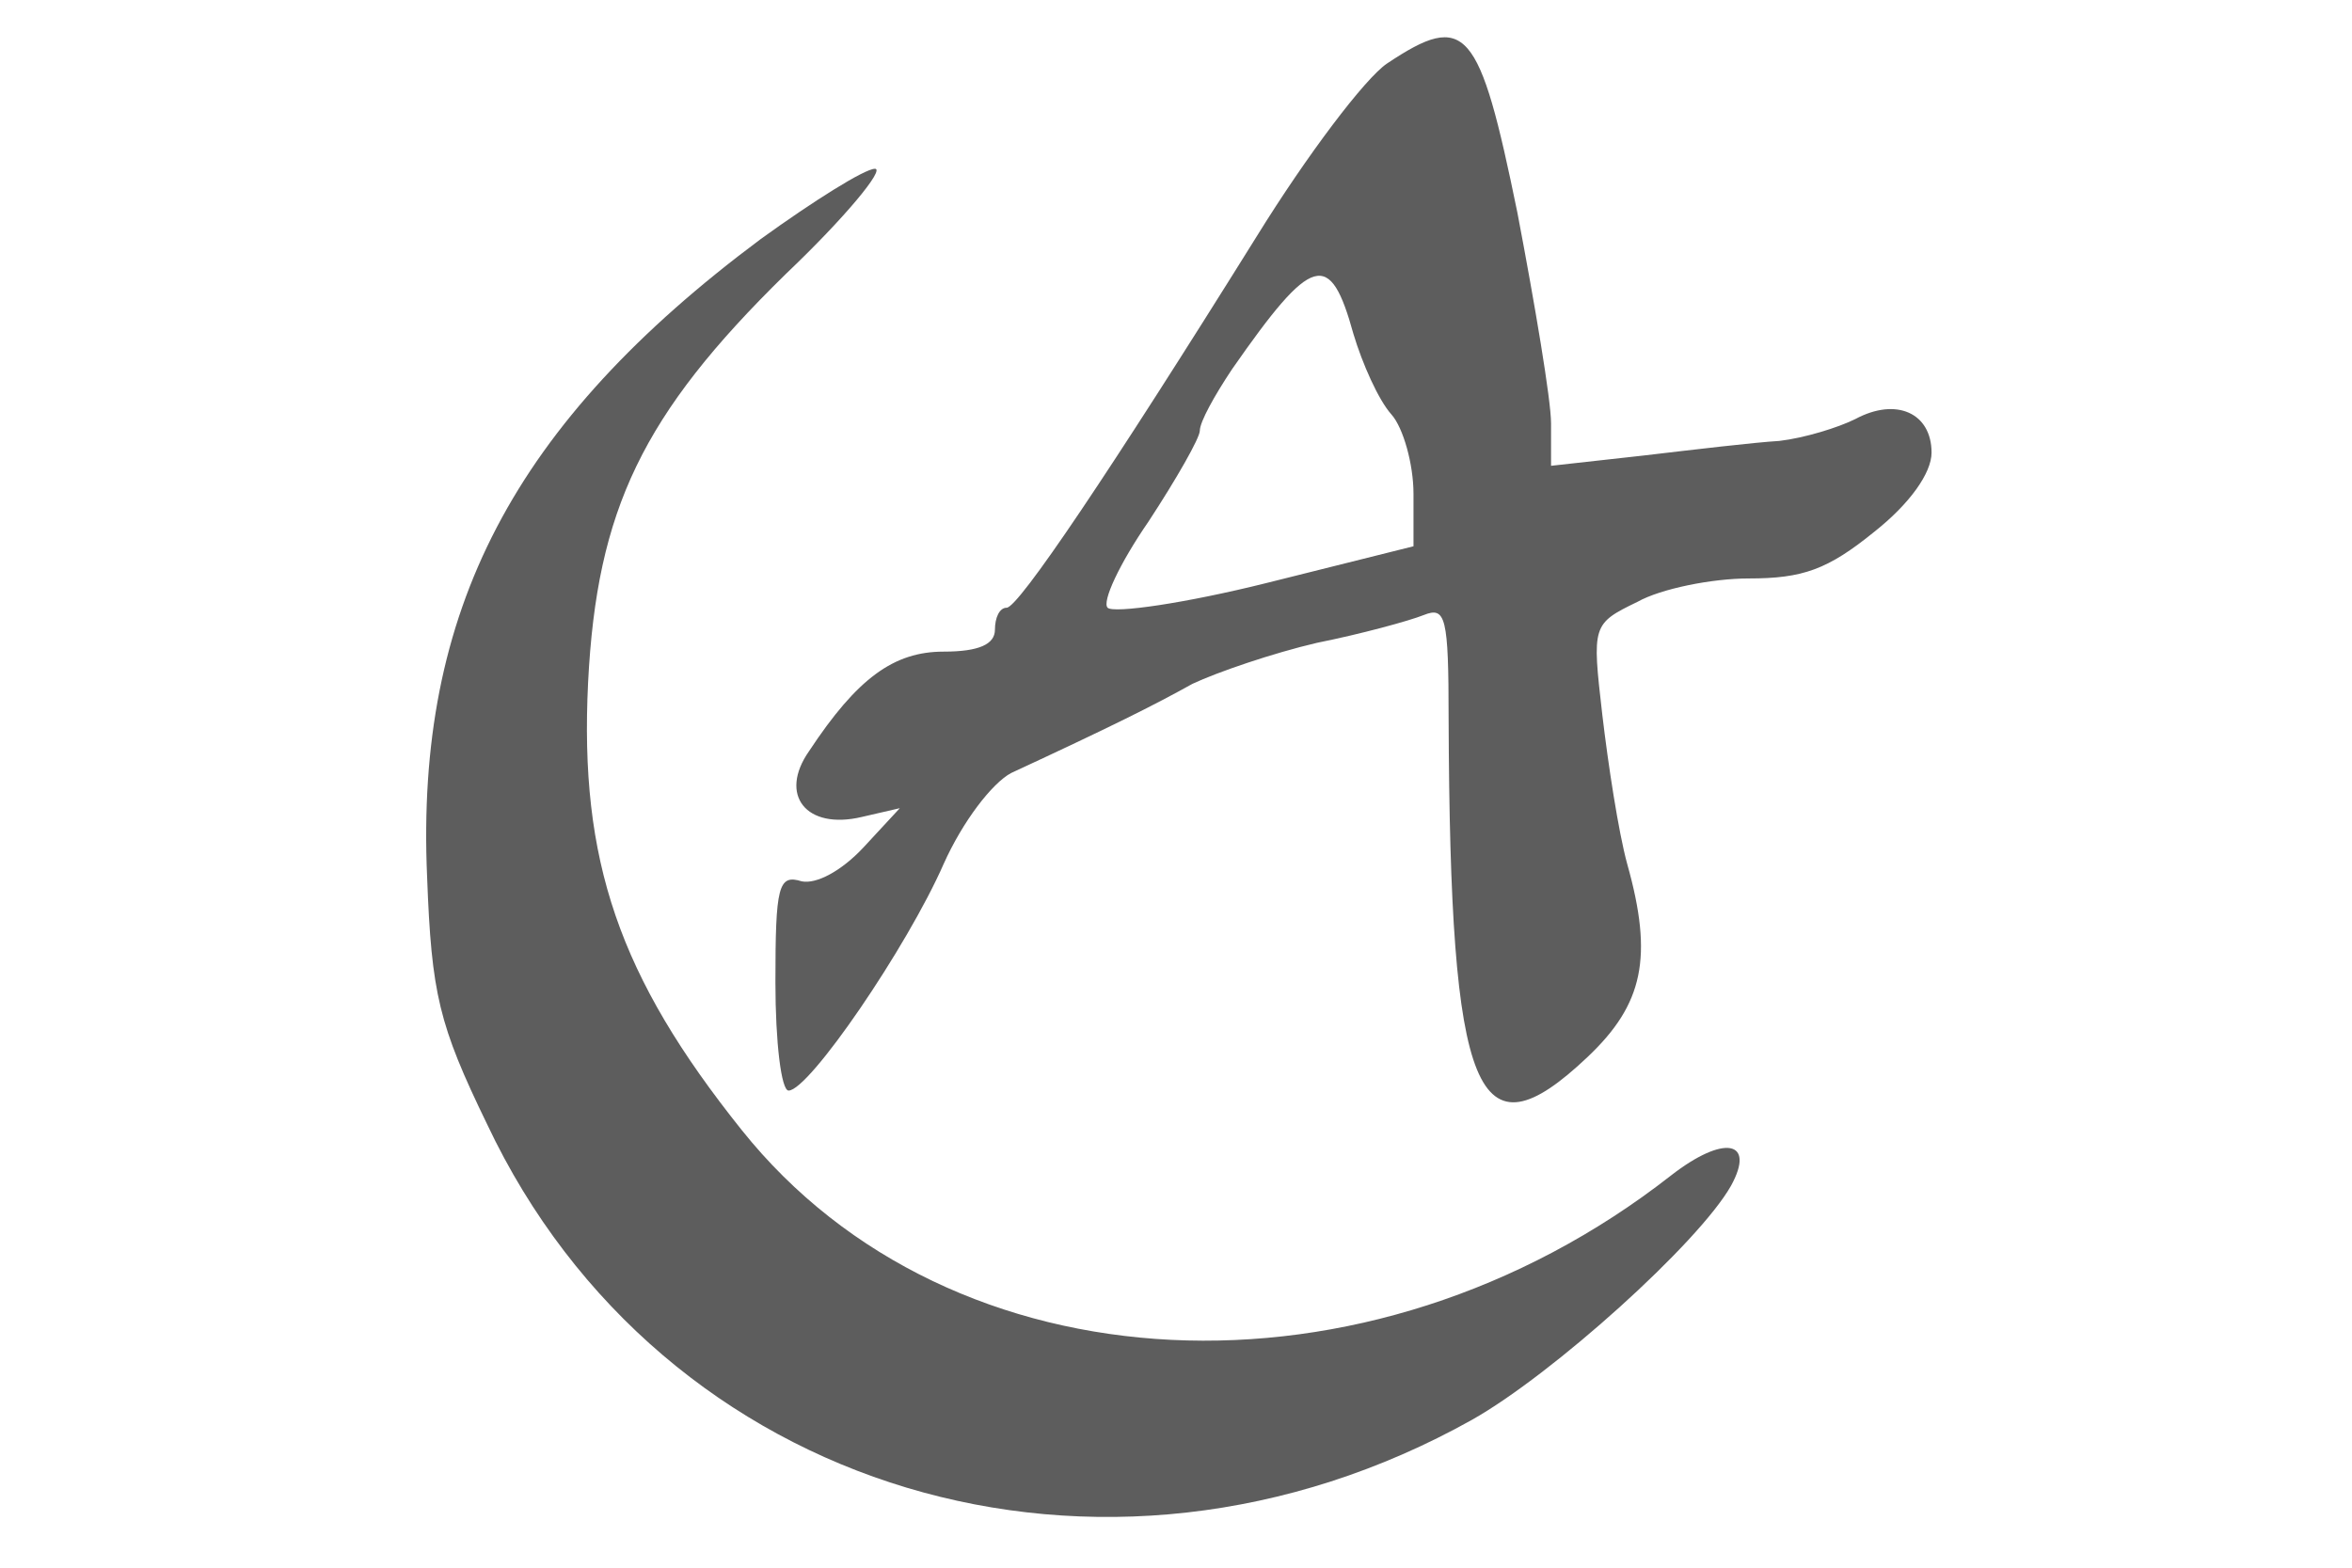 <?xml version="1.0" encoding="UTF-8" standalone="no"?>
<svg
   xmlns:dc="http://purl.org/dc/elements/1.1/"
   xmlns:cc="http://creativecommons.org/ns#"
   xmlns:rdf="http://www.w3.org/1999/02/22-rdf-syntax-ns#"
   xmlns:svg="http://www.w3.org/2000/svg"
   xmlns="http://www.w3.org/2000/svg"
   xmlns:sodipodi="http://sodipodi.sourceforge.net/DTD/sodipodi-0.dtd"
   xmlns:inkscape="http://www.inkscape.org/namespaces/inkscape"
   version="1.0"
   width="300"
   height="200"
   viewBox="0 0 225 150"
   preserveAspectRatio="xMidYMid meet"
   id="svg8"
   sodipodi:docname="ac.svg"
   inkscape:export-filename="C:\Users\Usuário\Downloads\sd.png"
   inkscape:export-xdpi="95"
   inkscape:export-ydpi="95"
   inkscape:version="0.92.4 (5da689c313, 2019-01-14)">
  <defs
     id="defs12" />
  <sodipodi:namedview
     pagecolor="#ffffff"
     bordercolor="#666666"
     borderopacity="1"
     objecttolerance="10"
     gridtolerance="10"
     guidetolerance="10"
     inkscape:pageopacity="0"
     inkscape:pageshadow="2"
     inkscape:window-width="1280"
     inkscape:window-height="657"
     id="namedview10"
     showgrid="false"
     units="px"
     inkscape:zoom="0.69"
     inkscape:cx="100.03973"
     inkscape:cy="146.21321"
     inkscape:window-x="-8"
     inkscape:window-y="-8"
     inkscape:window-maximized="1"
     inkscape:current-layer="g848" />
  <g
     id="g848"
     transform="translate(1.195,118.703)"
     style="fill:#000000;fill-opacity:0.922">
    <g
       style="fill:#000000;fill-opacity:0.633;stroke:none"
       id="g6"
       transform="matrix(0.14,0,0,-0.14,11.384,55.646)">
      <path
         inkscape:connector-curvature="0"
         id="path2"
         d="M 858,1202 C 843,1192 803,1139 769,1084 668,922 606,830 598,830 c -5,0 -8,-7 -8,-15 0,-10 -11,-15 -35,-15 -34,0 -59,-18 -92,-68 -21,-30 -2,-54 36,-45 l 26,6 -25,-27 c -15,-16 -32,-25 -42,-23 -16,5 -18,-3 -18,-69 0,-41 4,-74 9,-74 14,0 81,98 106,155 13,29 33,55 46,62 69,32 97,46 124,61 17,8 55,21 85,28 30,6 63,15 73,19 15,6 17,-1 17,-71 1,-259 19,-303 95,-231 38,36 45,68 27,132 -6,22 -13,68 -17,102 -7,61 -7,62 24,77 16,9 51,16 76,16 37,0 54,6 86,32 24,19 39,40 39,54 0,27 -24,38 -52,23 -12,-6 -35,-13 -52,-15 -17,-1 -59,-6 -93,-10 l -63,-7 v 29 c 0,16 -11,81 -23,144 -26,127 -35,138 -89,102 z m -23,-185 c 6,-20 17,-45 26,-55 8,-9 15,-34 15,-54 V 872 L 776,847 c -56,-14 -105,-21 -109,-17 -4,4 8,30 28,59 19,29 35,57 35,62 0,6 10,24 22,42 55,79 67,82 83,24 z"
         style="fill:#000000;fill-opacity:0.633" />
      <path
         inkscape:connector-curvature="0"
         id="path4"
         d="M 430,1082 C 261,956 194,828 202,646 c 3,-80 8,-101 41,-169 119,-252 421,-343 673,-202 55,31 155,121 177,160 17,31 -5,35 -41,7 C 845,280 560,294 417,473 333,578 306,657 312,779 c 6,118 37,183 135,279 41,39 68,72 61,72 -7,0 -42,-22 -78,-48 z"
         style="fill:#000000;fill-opacity:0.633" />
    </g>
  </g>
</svg>
